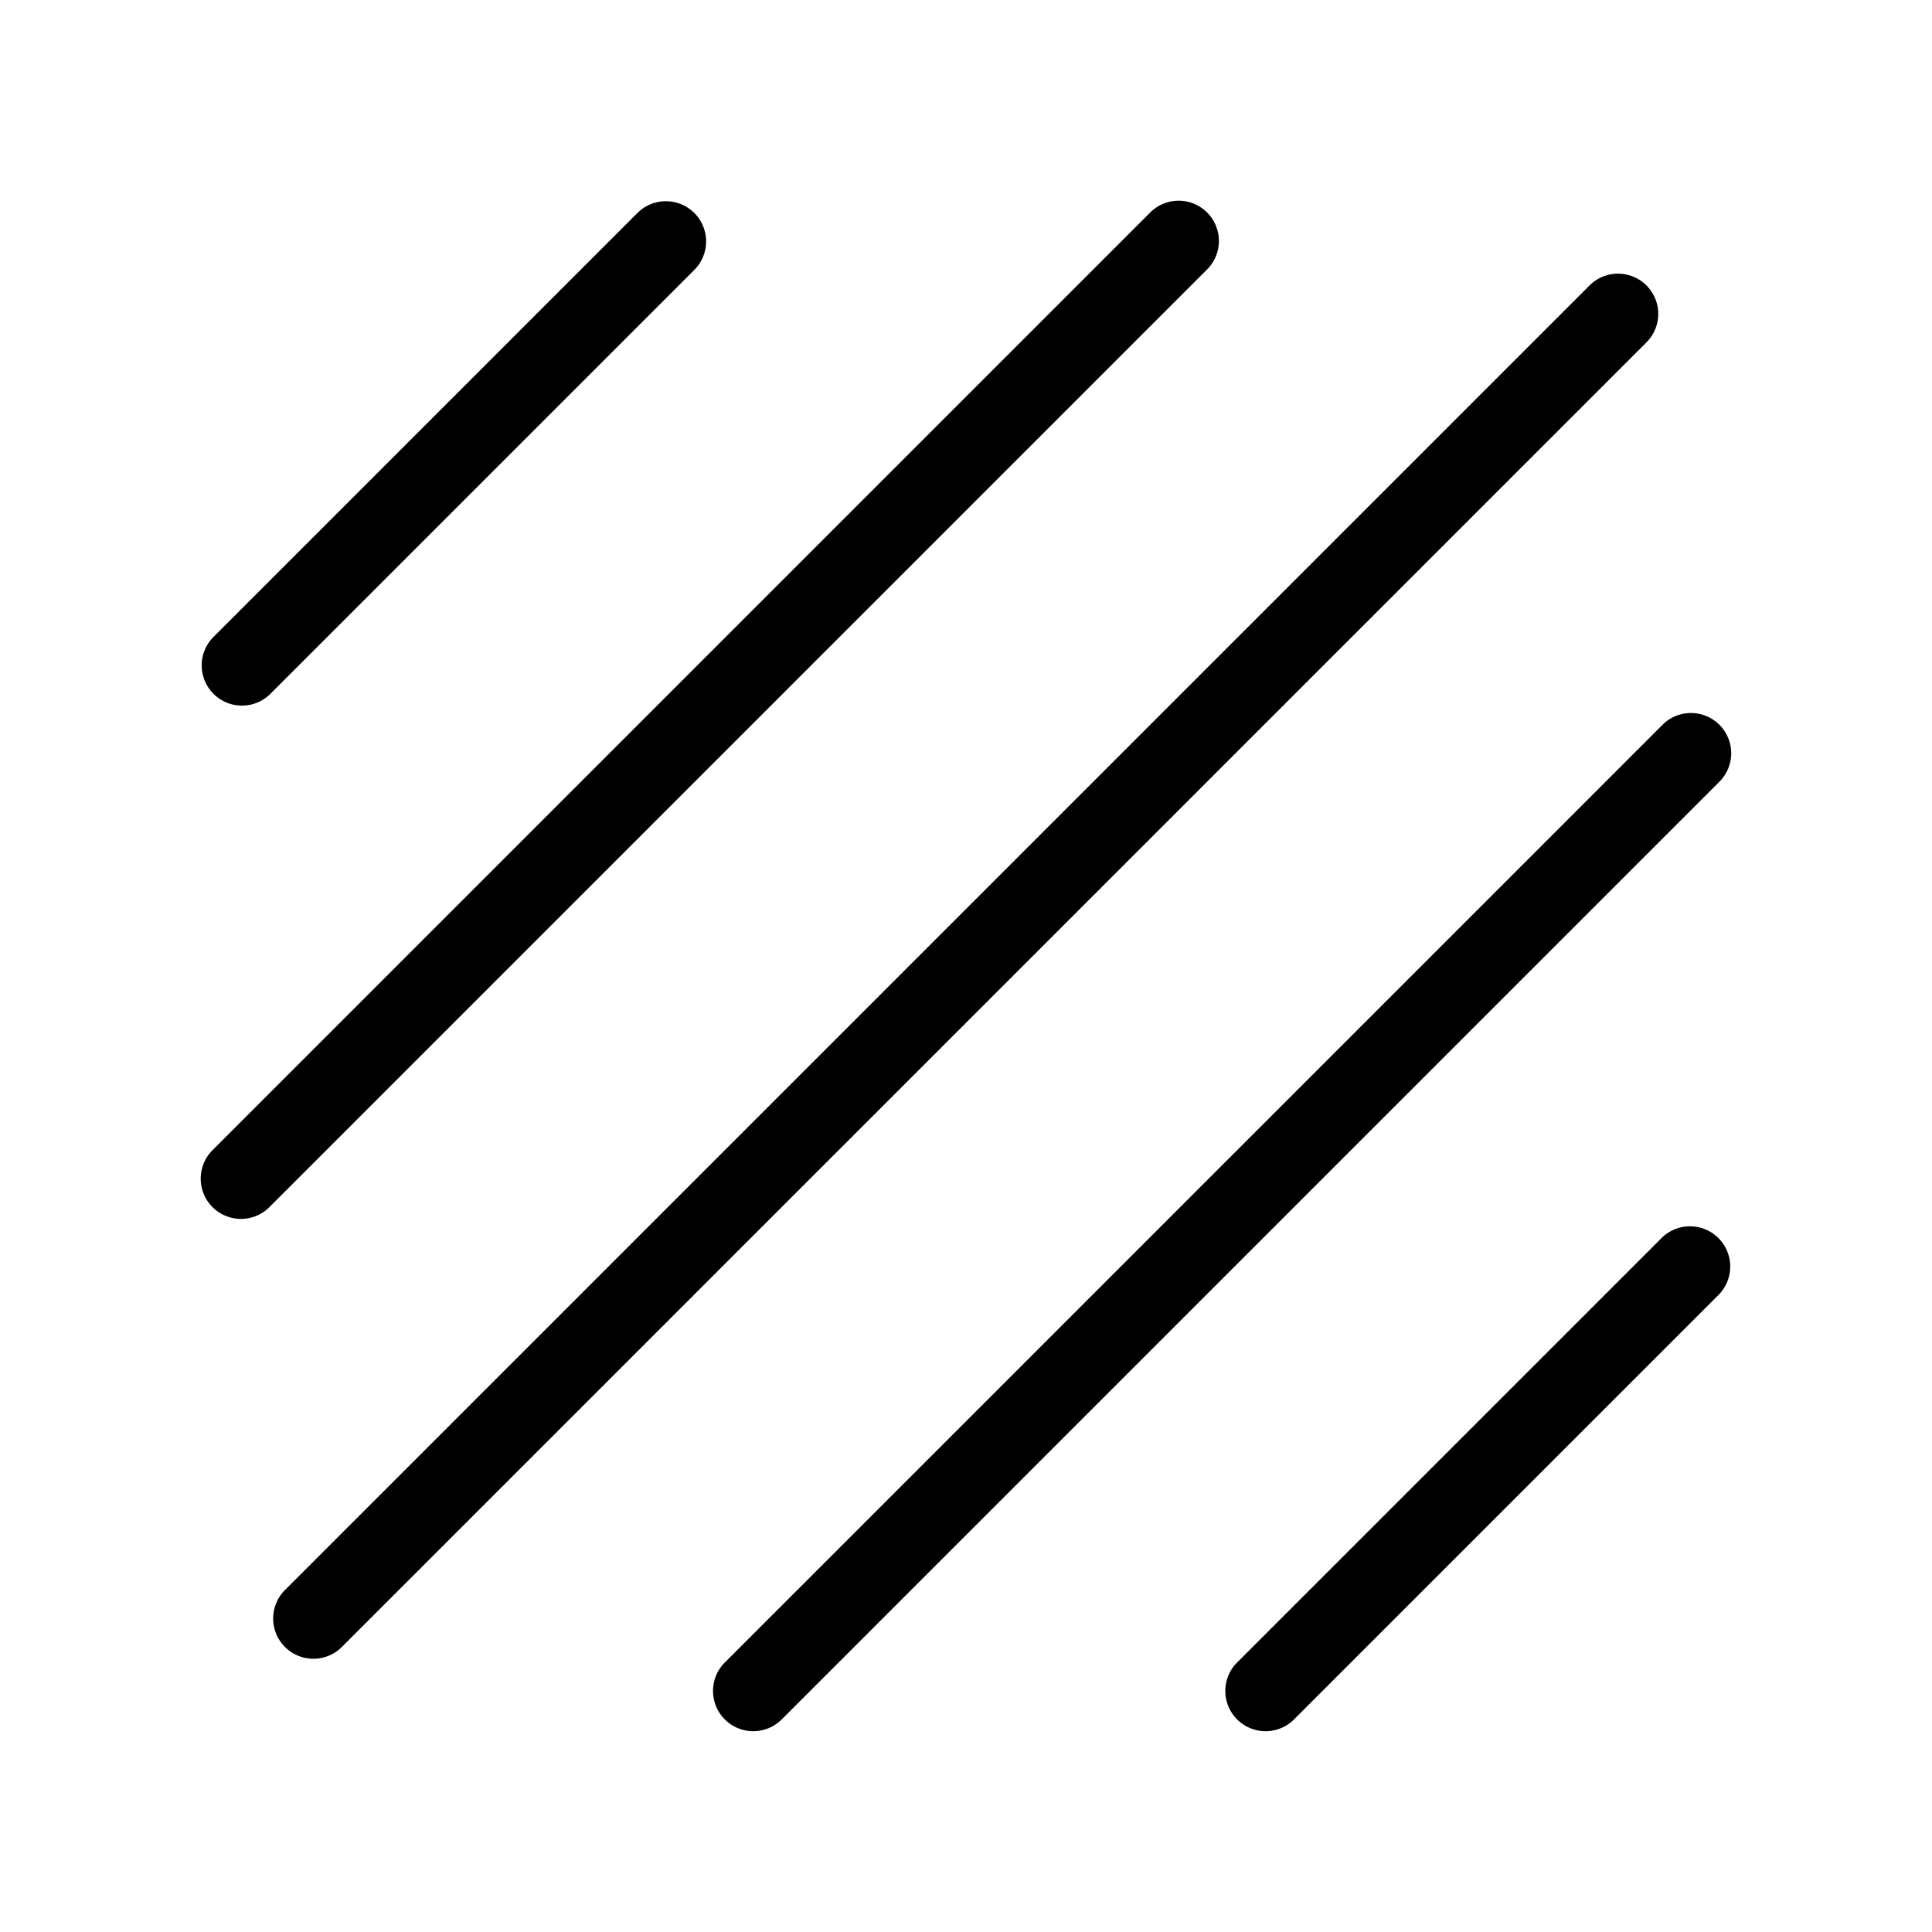 <svg id="Layer_1" height="512" viewBox="0 0 24 24" width="512" xmlns="http://www.w3.org/2000/svg" data-name="Layer 1"><path d="m8.625 2.646a.5.5 0 0 1 0 .707l-5.272 5.272a.5.5 0 0 1 -.707-.707l5.272-5.272a.5.5 0 0 1 .707 0zm5.657 0-11.636 11.636a.5.5 0 1 0 .707.707l11.636-11.636a.5.5 0 1 0 -.707-.707zm6.171.9a.5.5 0 0 0 -.707 0l-16.2 16.2a.5.5 0 1 0 .707.707l16.2-16.2a.5.5 0 0 0 0-.707zm.193 5.464-11.636 11.636a.5.5 0 1 0 .707.707l11.636-11.636a.5.5 0 1 0 -.707-.707zm0 6.364-5.272 5.272a.5.5 0 1 0 .707.707l5.272-5.272a.5.5 0 0 0 -.707-.707z"/></svg>